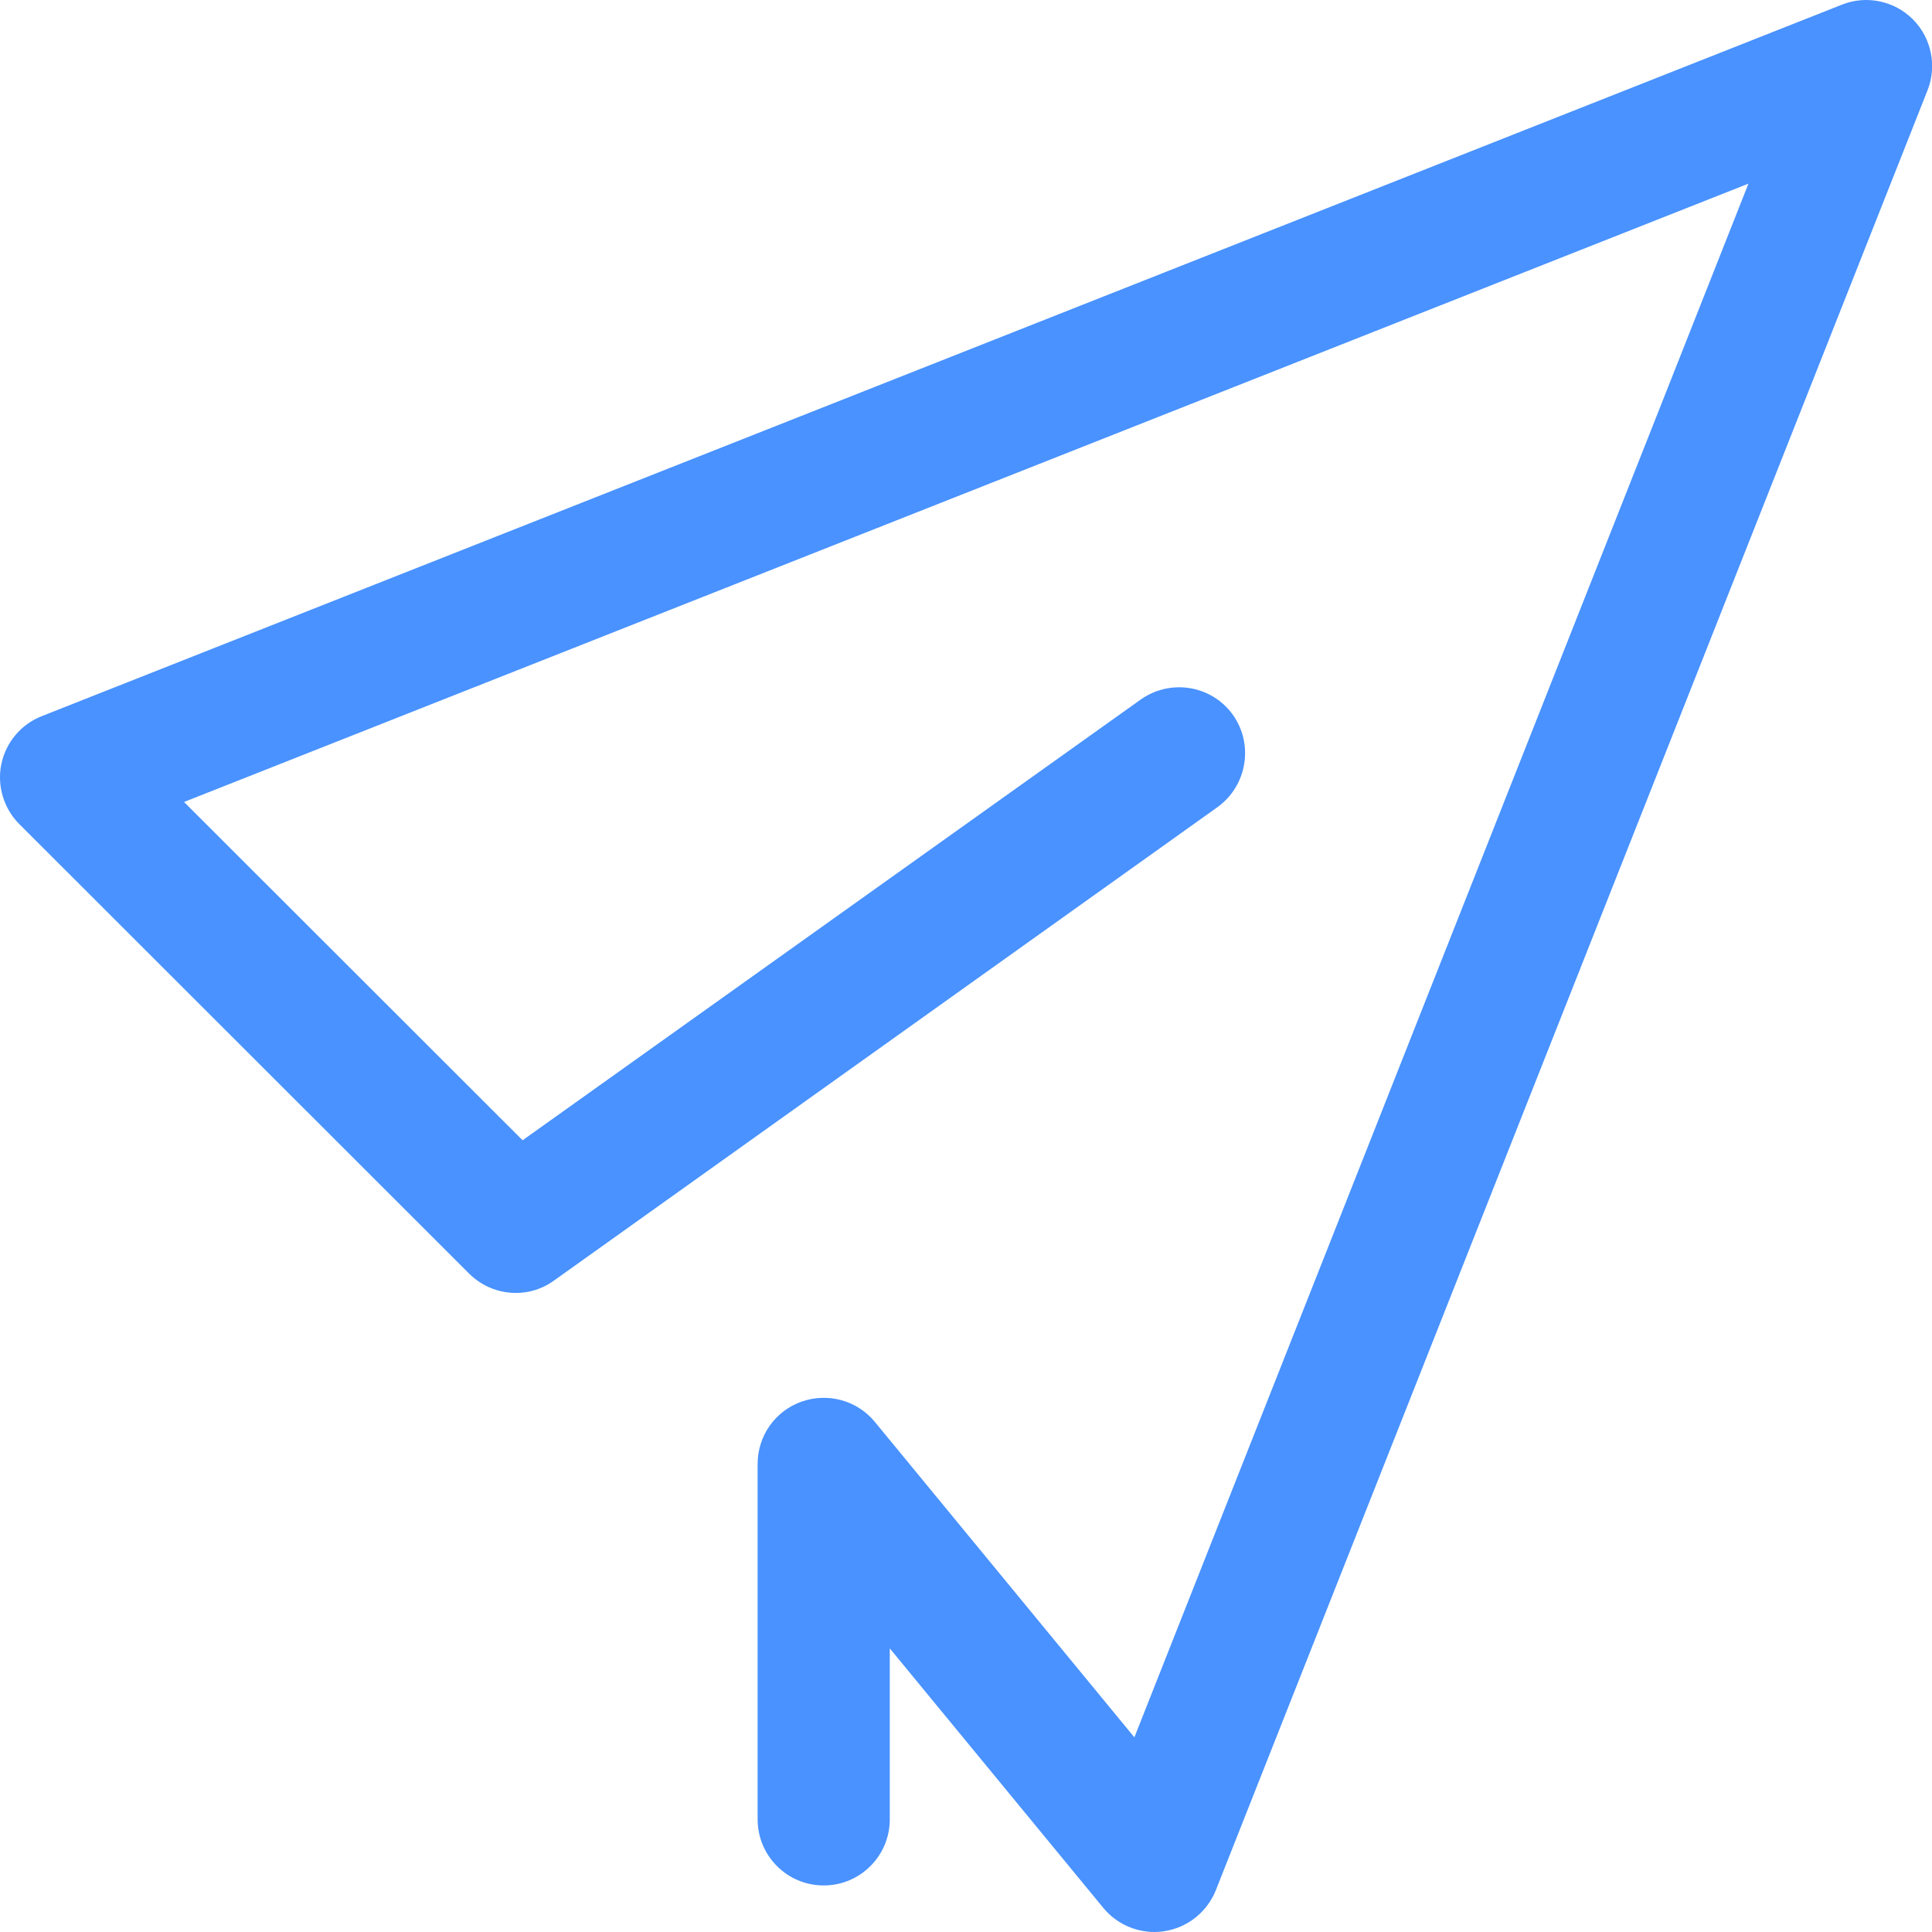 <?xml version="1.0" encoding="UTF-8"?>
<svg width="20px" height="20px" viewBox="0 0 20 20" version="1.1" xmlns="http://www.w3.org/2000/svg" xmlns:xlink="http://www.w3.org/1999/xlink">
    <title>5</title>
    <g id="页面-1" stroke="none" stroke-width="1" fill="none" fill-rule="evenodd">
        <g id="动态备份" transform="translate(-0, 0)" fill="#4992FF" fill-rule="nonzero">
            <path d="M11.951,20 C11.749,20 11.553,19.91 11.422,19.751 L9.211,17.064 L9.211,18.834 C9.211,19.21 8.906,19.518 8.527,19.518 C8.147,19.518 7.843,19.21 7.843,18.834 L7.843,15.154 C7.843,14.865 8.023,14.607 8.297,14.51 C8.567,14.414 8.872,14.495 9.056,14.719 L11.743,17.985 L18.1,1.901 L1.905,8.302 L5.41,11.804 L11.808,7.242 C12.116,7.024 12.542,7.092 12.763,7.4 C12.981,7.708 12.909,8.134 12.604,8.355 L5.734,13.257 C5.463,13.453 5.09,13.419 4.854,13.182 L0.201,8.532 C0.039,8.371 -0.033,8.134 0.014,7.91 C0.061,7.683 0.219,7.497 0.434,7.413 L19.068,0.048 C19.319,-0.052 19.609,0.007 19.802,0.2 C19.994,0.393 20.053,0.682 19.954,0.934 L12.586,19.568 C12.496,19.792 12.296,19.953 12.057,19.991 C12.023,19.997 11.985,20 11.951,20 Z" id="路径"></path>
        </g>
    </g>
</svg>